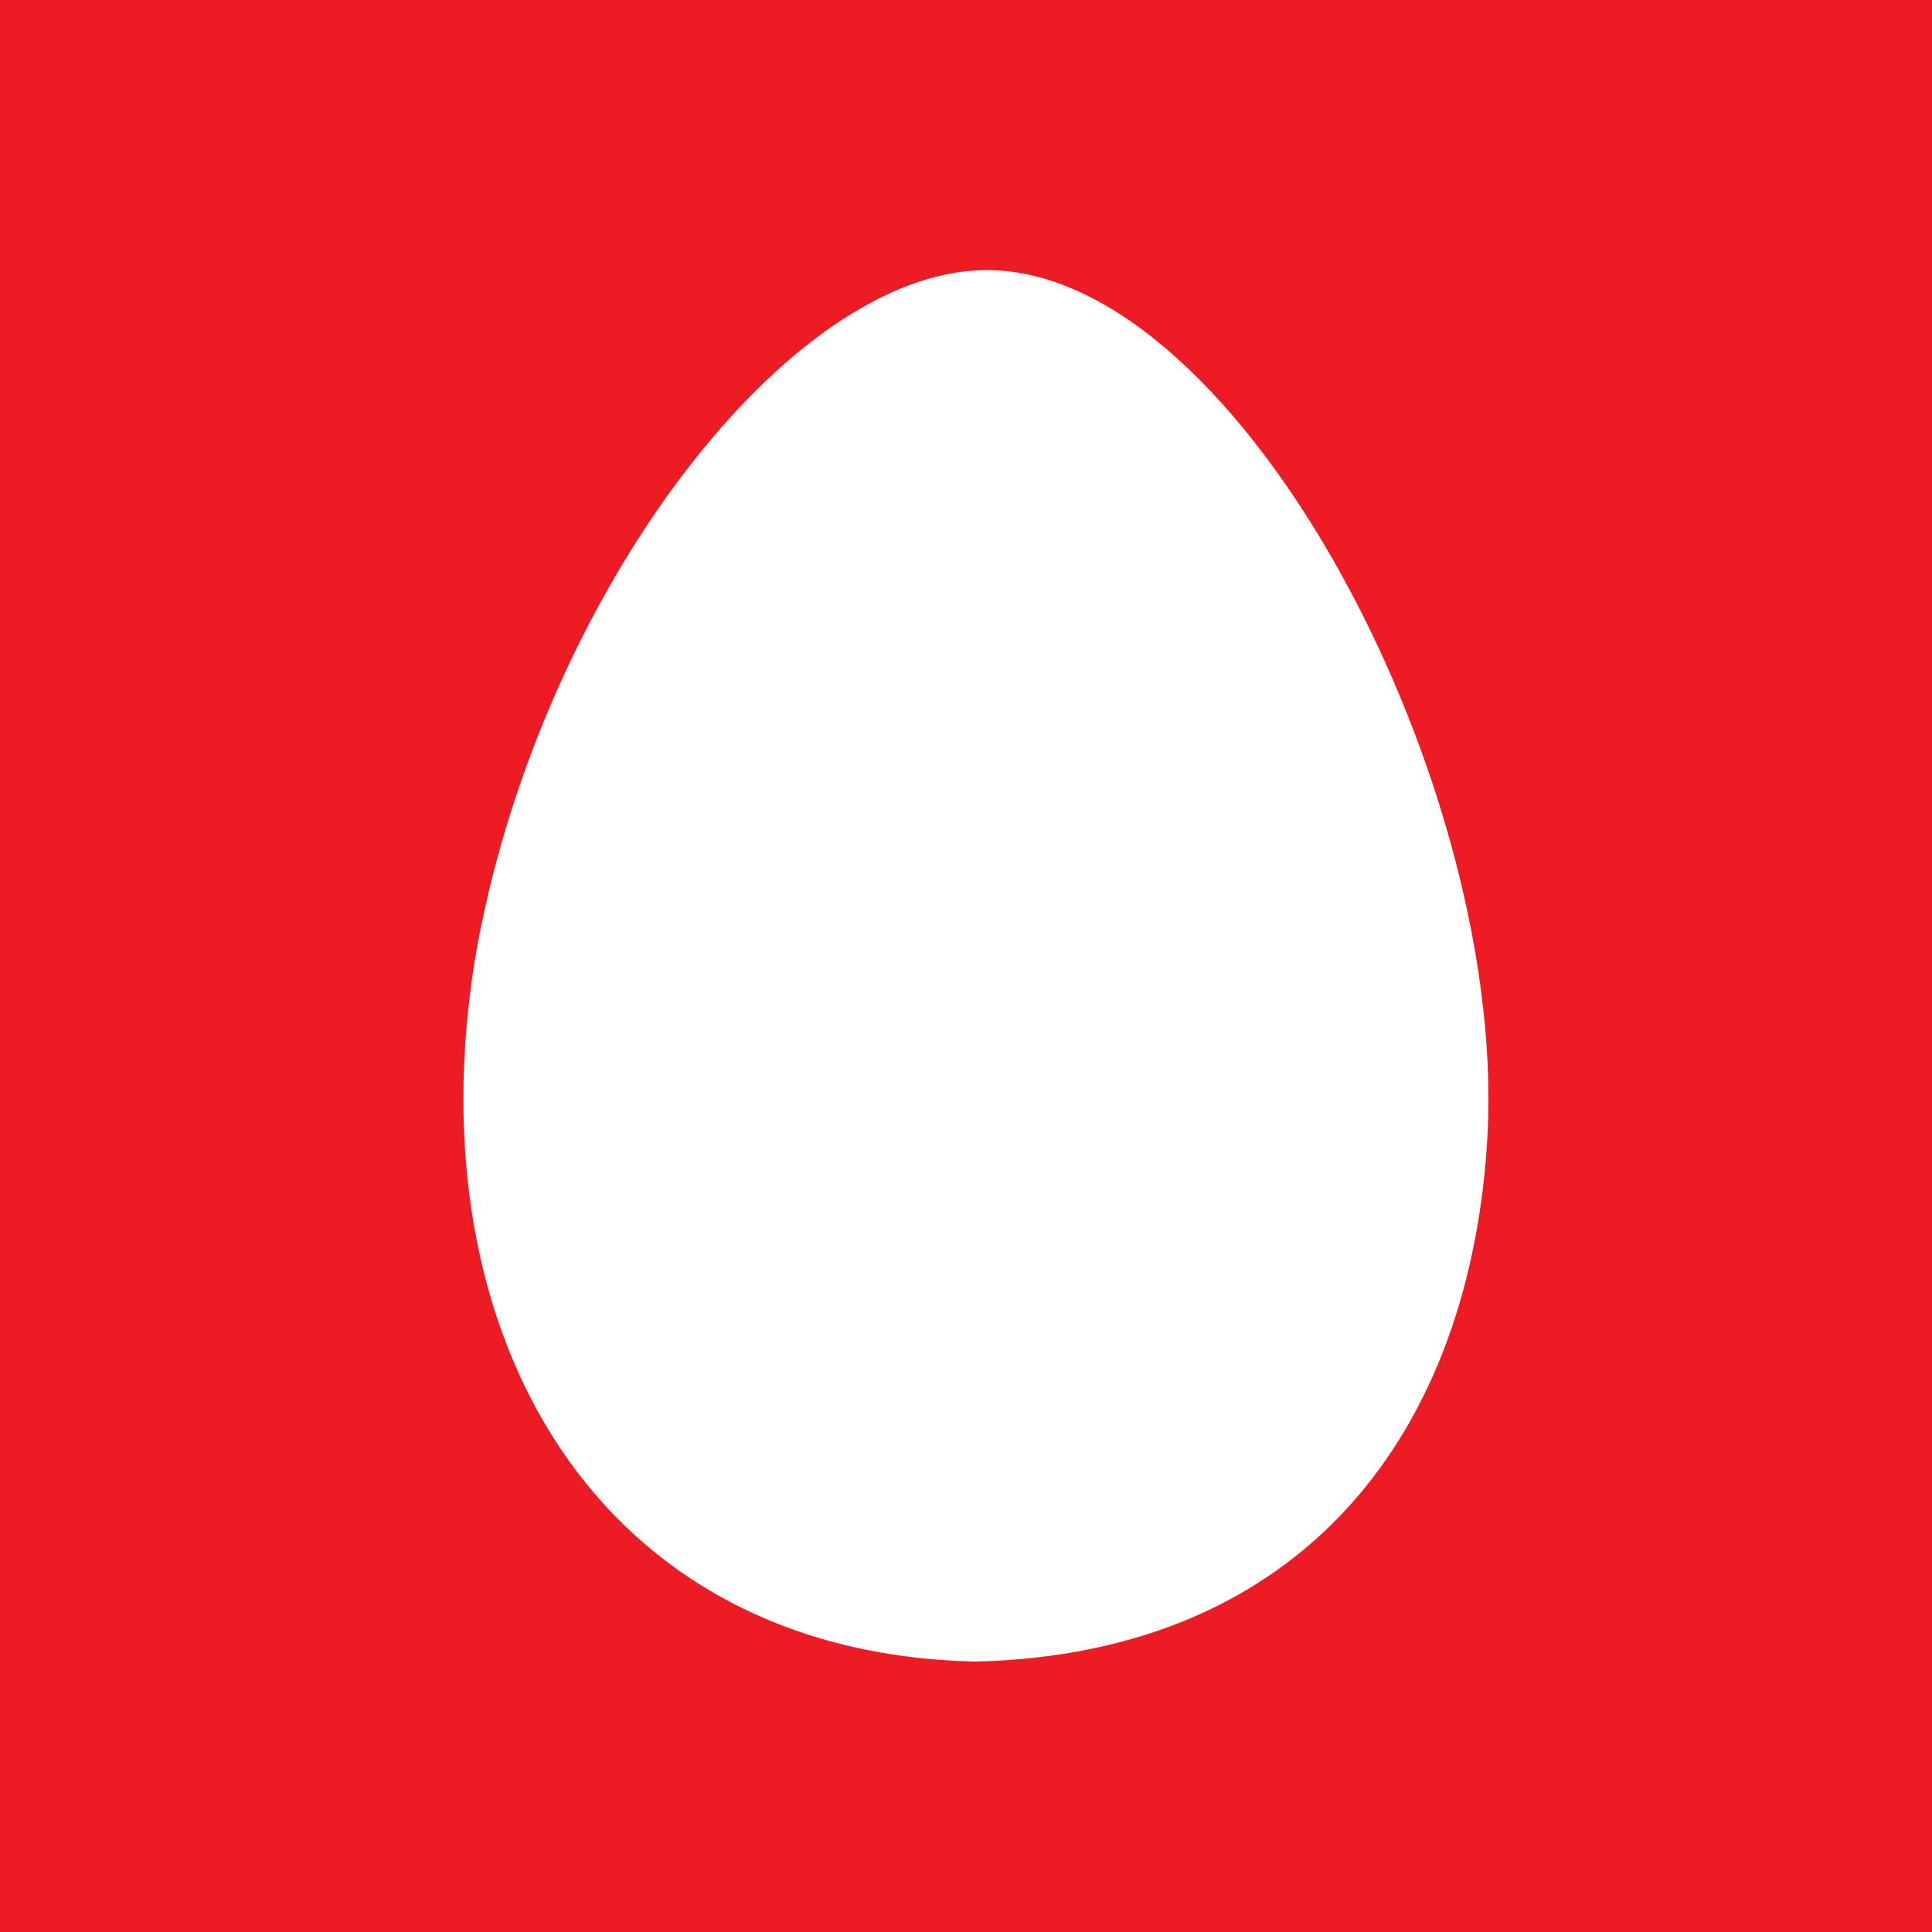 <svg xmlns="http://www.w3.org/2000/svg" height="512" width="512"><path d="M0 0h512v512H0z" fill="#ed1c24"/><path d="M258.582 71.668c-52.75 3.082-116.75 89.582-132.664 182.25-16.336 99.914 32.25 184.332 132.664 186.414 86.5-2.082 131.586-60.414 135.668-140.332 4.582-95.75-68.582-232.418-135.668-228.332zm0 0" fill="#fff"/></svg>